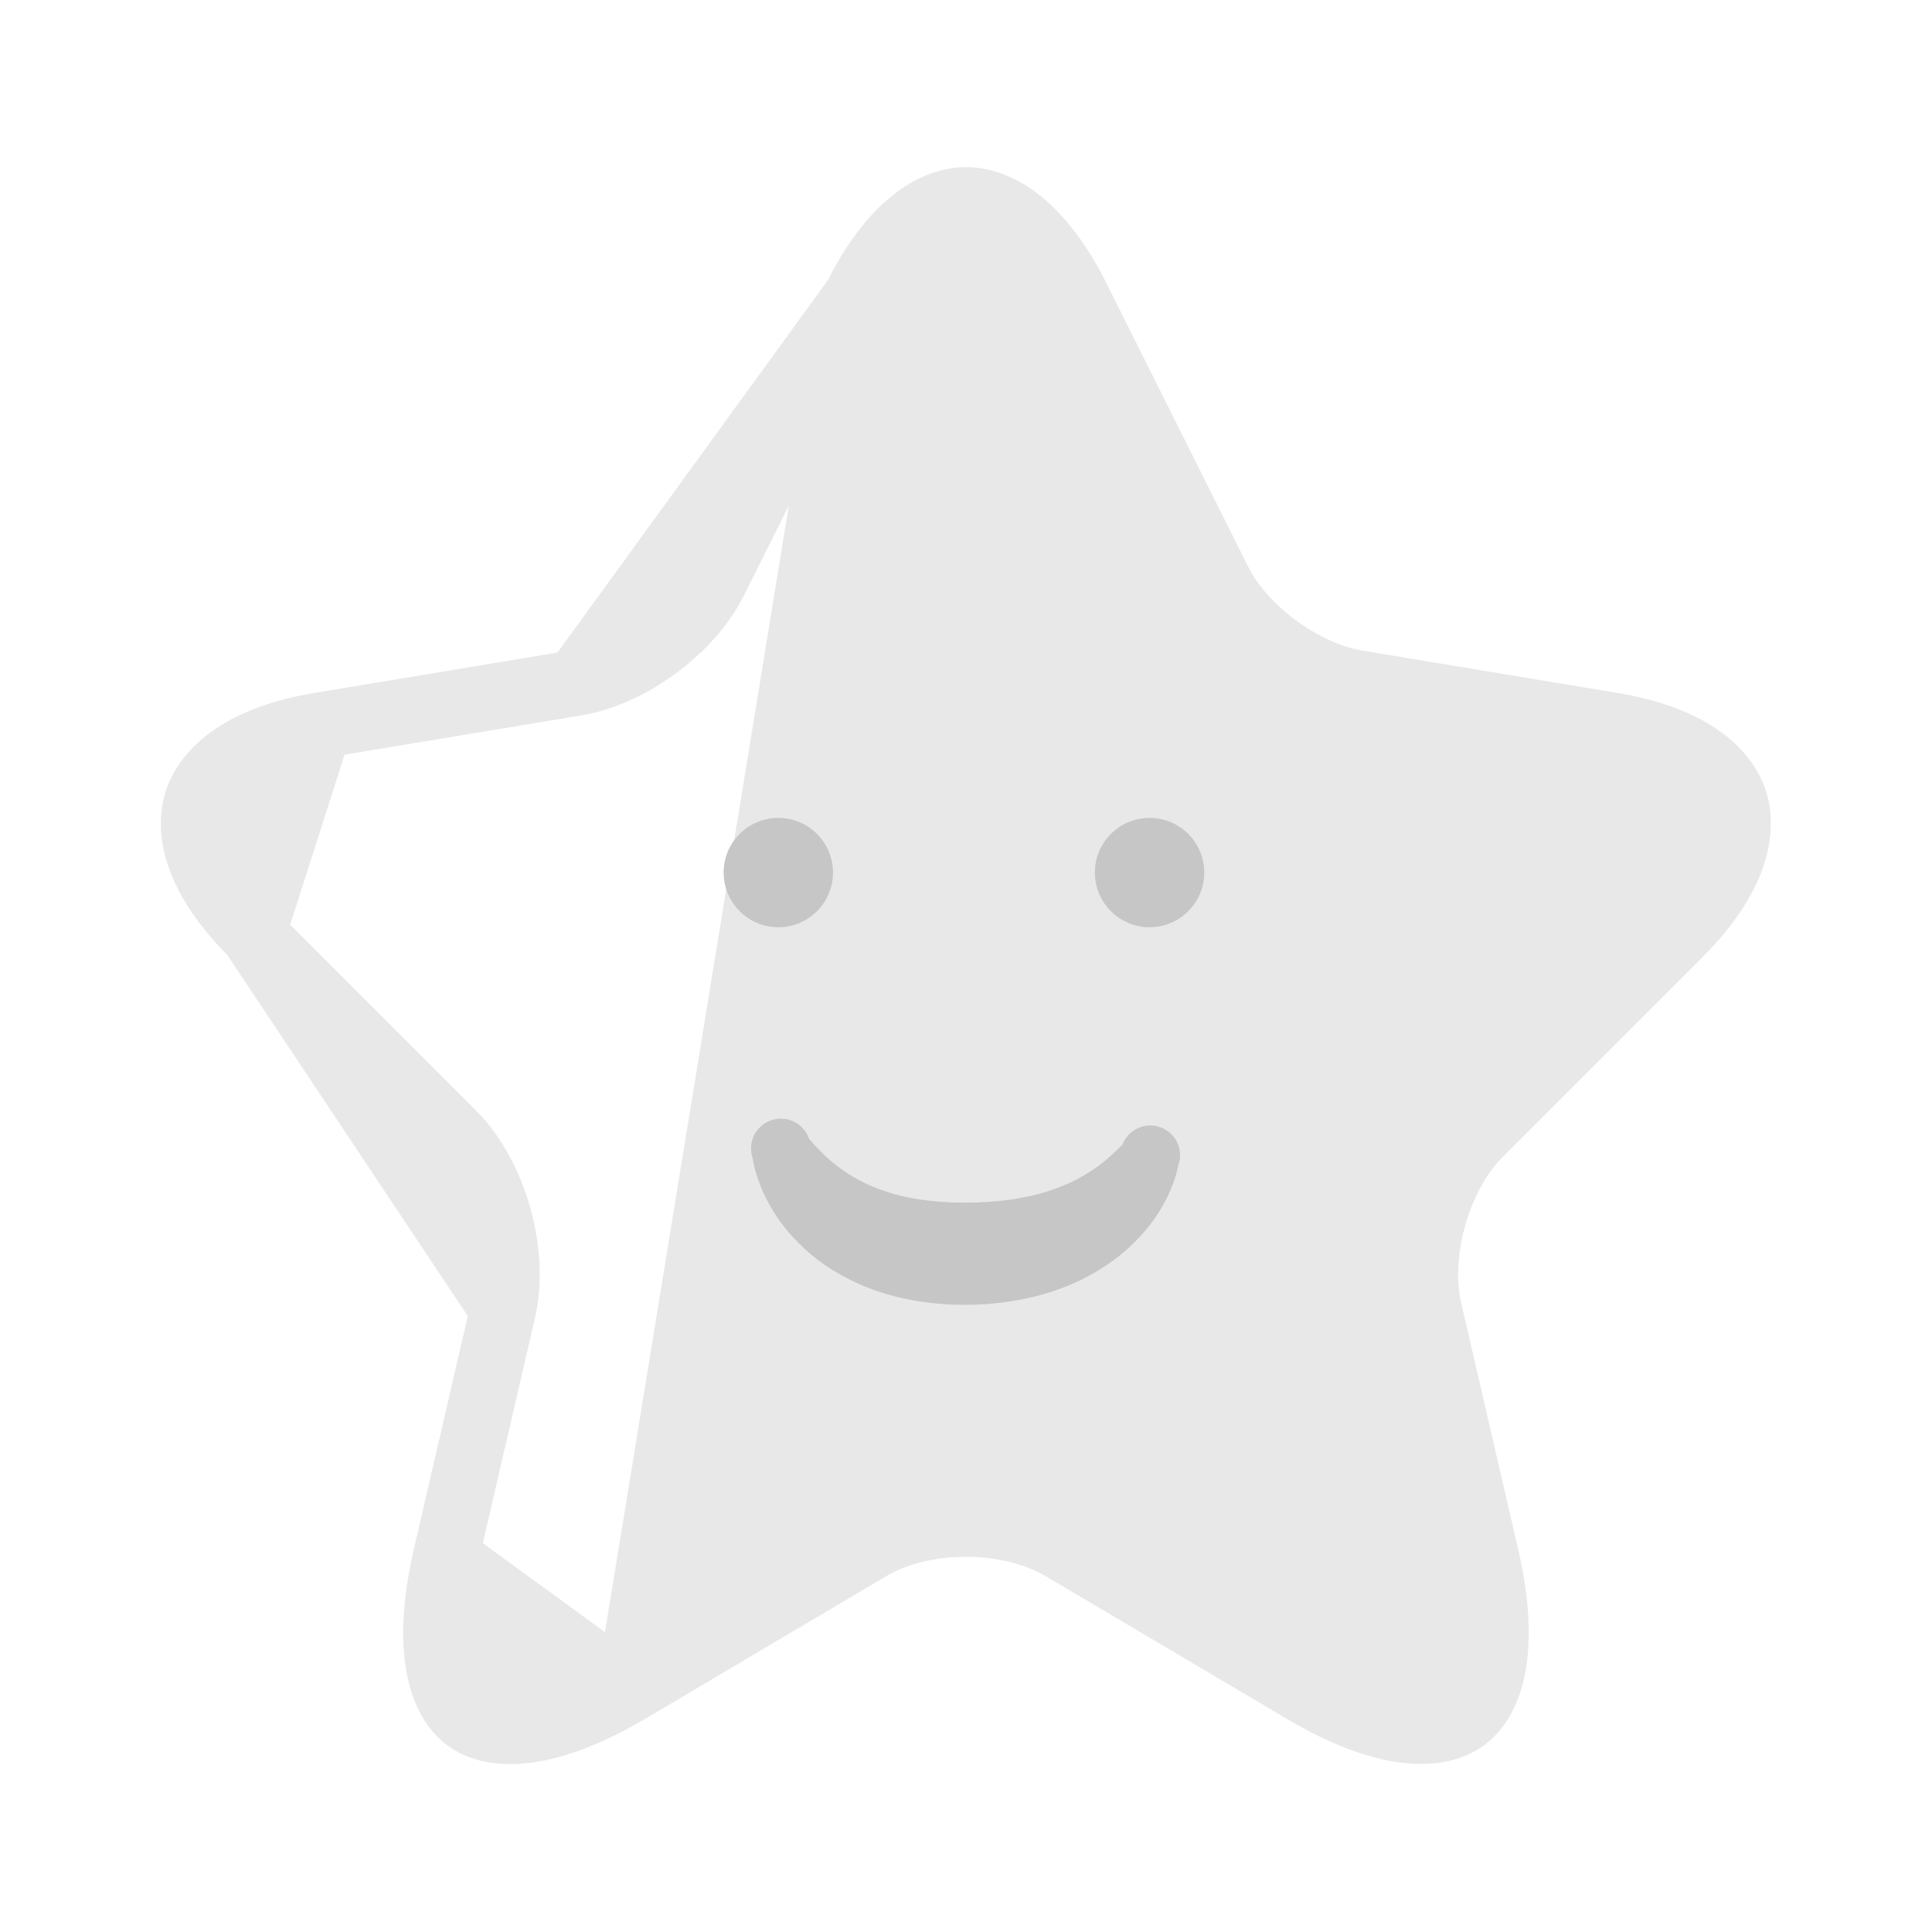 <svg width="44" height="44" viewBox="0 0 44 44" fill="none" xmlns="http://www.w3.org/2000/svg">
<path d="M19.499 6.769L19.5 6.767C20.317 5.126 21.267 4.557 22.003 4.557C22.739 4.557 23.694 5.127 24.52 6.769C24.52 6.77 24.52 6.77 24.52 6.77L27.745 13.22C28.032 13.805 28.528 14.33 29.063 14.727C29.599 15.124 30.243 15.444 30.876 15.551L30.879 15.552L36.727 16.523C36.727 16.523 36.727 16.523 36.727 16.523C38.467 16.813 39.279 17.543 39.505 18.248C39.73 18.954 39.49 20.021 38.245 21.266L33.698 25.813C33.201 26.31 32.85 26.998 32.653 27.686C32.456 28.375 32.39 29.142 32.543 29.826L32.544 29.831L32.544 29.831L33.846 35.459L33.846 35.459C34.344 37.61 33.922 38.729 33.351 39.146C32.779 39.563 31.582 39.624 29.68 38.495L29.679 38.495L24.197 35.25L24.192 35.247L24.192 35.247C23.547 34.871 22.749 34.705 21.993 34.705C21.238 34.705 20.442 34.871 19.803 35.25C19.803 35.25 19.803 35.25 19.803 35.25L14.322 38.494L19.499 6.769ZM19.499 6.769L16.275 13.217C16.275 13.218 16.274 13.219 16.274 13.22C15.986 13.805 15.49 14.331 14.952 14.728C14.412 15.126 13.763 15.445 13.122 15.552L13.121 15.552M19.499 6.769L13.121 15.552M13.121 15.552L7.273 16.523M13.121 15.552L7.273 16.523M7.273 16.523C7.273 16.523 7.273 16.523 7.273 16.523C5.533 16.813 4.716 17.544 4.489 18.25C4.262 18.954 4.5 20.019 5.754 21.265L5.755 21.266M7.273 16.523L5.755 21.266M5.755 21.266L10.302 25.813C10.8 26.31 11.151 26.998 11.348 27.686C11.545 28.375 11.61 29.142 11.457 29.826L11.457 29.826M5.755 21.266L11.457 29.826M11.457 29.826L11.456 29.831M11.457 29.826L11.456 29.831M11.456 29.831L10.154 35.459M11.456 29.831L10.154 35.459M10.154 35.459C9.656 37.623 10.075 38.739 10.642 39.153C11.21 39.567 12.406 39.626 14.321 38.495L10.154 35.459Z" fill="#E8E8E8" stroke="#E8E8E8" stroke-width="1.5" stroke-linecap="round" stroke-linejoin="round"/>
<path d="M26.181 21.117C25.493 21.117 24.935 20.56 24.935 19.872C24.935 19.184 25.493 18.627 26.181 18.627C26.868 18.627 27.426 19.184 27.426 19.872C27.426 20.56 26.868 21.117 26.181 21.117Z" fill="#C6C6C6"/>
<path d="M17.726 21.117C17.038 21.117 16.48 20.56 16.48 19.872C16.48 19.184 17.038 18.627 17.726 18.627C18.413 18.627 18.971 19.184 18.971 19.872C18.971 20.56 18.413 21.117 17.726 21.117Z" fill="#C6C6C6"/>
<path d="M17.136 26.355C17.141 26.378 17.142 26.387 17.145 26.398L17.151 26.429L17.161 26.486C17.169 26.522 17.177 26.556 17.185 26.591C17.201 26.658 17.221 26.724 17.24 26.789C17.282 26.916 17.33 27.041 17.385 27.163C17.496 27.405 17.631 27.636 17.79 27.851C18.113 28.282 18.514 28.649 18.973 28.932C19.201 29.071 19.438 29.192 19.684 29.294C19.926 29.393 20.175 29.474 20.429 29.536C20.92 29.655 21.423 29.716 21.929 29.716C22.427 29.721 22.925 29.67 23.413 29.563L23.599 29.519C23.661 29.505 23.723 29.485 23.785 29.468C23.846 29.451 23.908 29.433 23.97 29.411L24.154 29.347C24.4 29.256 24.639 29.146 24.869 29.017C25.101 28.888 25.322 28.738 25.529 28.571C25.736 28.401 25.927 28.212 26.099 28.007C26.142 27.956 26.183 27.902 26.224 27.849C26.264 27.797 26.303 27.742 26.34 27.686C26.414 27.575 26.482 27.459 26.544 27.341C26.607 27.221 26.662 27.098 26.71 26.972C26.732 26.908 26.756 26.843 26.776 26.775C26.786 26.74 26.795 26.707 26.805 26.669L26.818 26.613L26.826 26.581C26.829 26.569 26.83 26.561 26.837 26.537C26.897 26.367 26.887 26.181 26.81 26.018C26.732 25.856 26.593 25.731 26.424 25.671C26.254 25.61 26.067 25.62 25.904 25.698C25.742 25.775 25.617 25.914 25.557 26.084C25.559 26.072 25.555 26.077 25.554 26.078C25.552 26.078 25.549 26.081 25.546 26.083C25.543 26.085 25.535 26.093 25.528 26.099L25.489 26.138C25.462 26.165 25.434 26.194 25.404 26.222C25.347 26.279 25.285 26.334 25.223 26.388C25.099 26.494 24.968 26.592 24.83 26.68C24.695 26.767 24.554 26.846 24.409 26.916C24.263 26.985 24.113 27.045 23.961 27.098C23.806 27.151 23.648 27.196 23.489 27.233C23.407 27.25 23.327 27.269 23.243 27.282C23.201 27.289 23.161 27.298 23.119 27.305L22.992 27.323C22.643 27.37 22.291 27.392 21.939 27.389C21.592 27.39 21.246 27.363 20.904 27.31C20.742 27.284 20.581 27.251 20.422 27.209C20.265 27.168 20.114 27.117 19.965 27.061C19.668 26.945 19.387 26.791 19.13 26.603C18.997 26.505 18.871 26.399 18.753 26.285C18.694 26.227 18.635 26.168 18.579 26.107L18.538 26.062L18.498 26.017L18.461 25.974C18.454 25.967 18.449 25.962 18.444 25.956C18.441 25.954 18.439 25.952 18.436 25.95C18.434 25.95 18.43 25.945 18.432 25.955C18.406 25.87 18.363 25.79 18.306 25.722C18.249 25.653 18.179 25.596 18.1 25.555C18.021 25.513 17.935 25.487 17.846 25.479C17.758 25.471 17.668 25.48 17.583 25.506C17.498 25.533 17.418 25.575 17.35 25.632C17.281 25.689 17.224 25.759 17.183 25.838C17.141 25.917 17.115 26.003 17.107 26.092C17.099 26.181 17.108 26.27 17.134 26.355H17.136Z" fill="#C6C6C6"/>
</svg>
